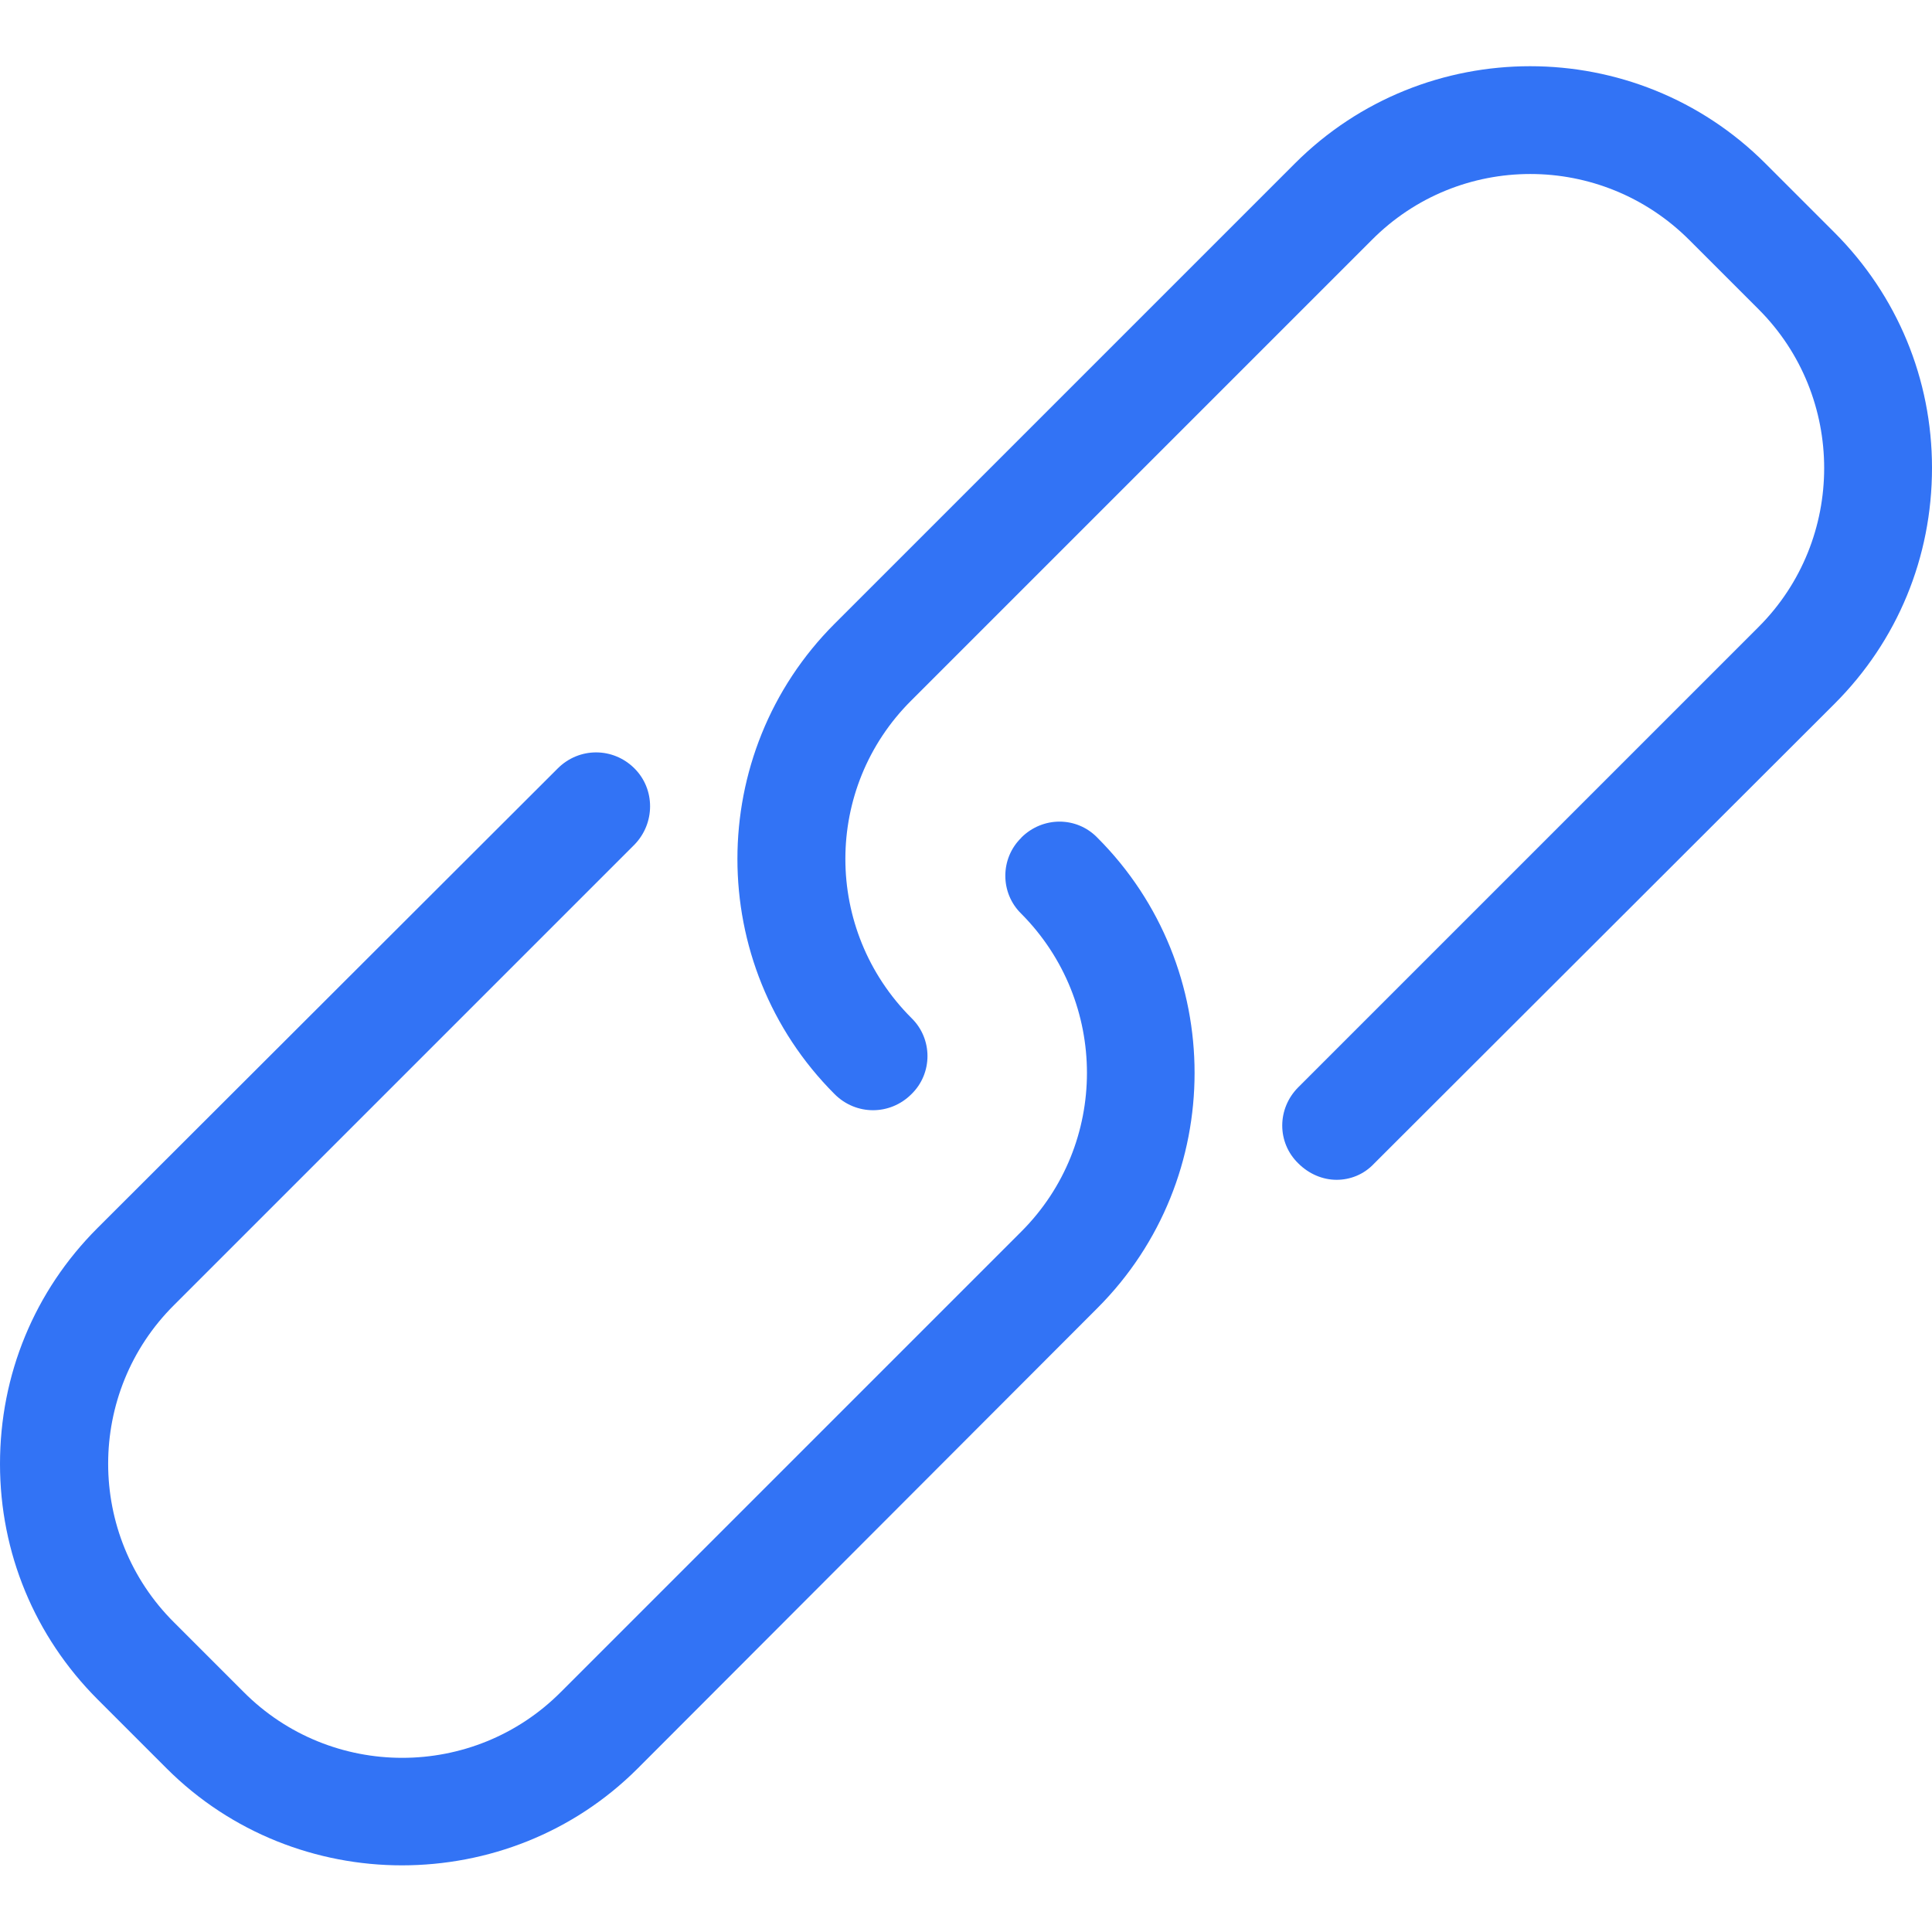 <svg height="12pt" viewBox="0 0 12 12" width="12pt" xmlns="http://www.w3.org/2000/svg"><g fill="#3273f5"><path d="m6.344 5.203c-.133.129-.133.344 0 .473.543.547.543 1.43 0 1.973l-2.859 2.859c-.543.547-1.43.547-1.973 0l-.43-.43c-.547-.543-.547-1.43 0-1.973l2.859-2.859c.129-.133.129-.344 0-.473-.133-.133-.344-.133-.477 0l-2.859 2.855c-.391.391-.605.91-.605 1.465 0 .551.215 1.07.605 1.461l.43.43c.402.402.934.602 1.461.602.531 0 1.062-.199 1.465-.602l2.855-2.859c.805-.805.805-2.117 0-2.922-.129-.133-.34-.133-.473 0zm0 0"/><path d="m11.395 1.445-.43-.43c-.805-.805-2.117-.805-2.922 0l-2.859 2.859c-.805.805-.805 2.117 0 2.922.133.133.344.133.477 0 .133-.129.133-.344 0-.473-.547-.547-.547-1.43 0-1.973l2.859-2.859c.543-.547 1.426-.547 1.973 0l.43.43c.543.543.543 1.43 0 1.973l-2.859 2.859c-.133.133-.133.344 0 .473.066.066.152.102.238.102.082 0 .168-.031.234-.102l2.859-2.855c.391-.391.605-.91.605-1.465 0-.551-.215-1.07-.605-1.461zm0 0"/></g></svg>